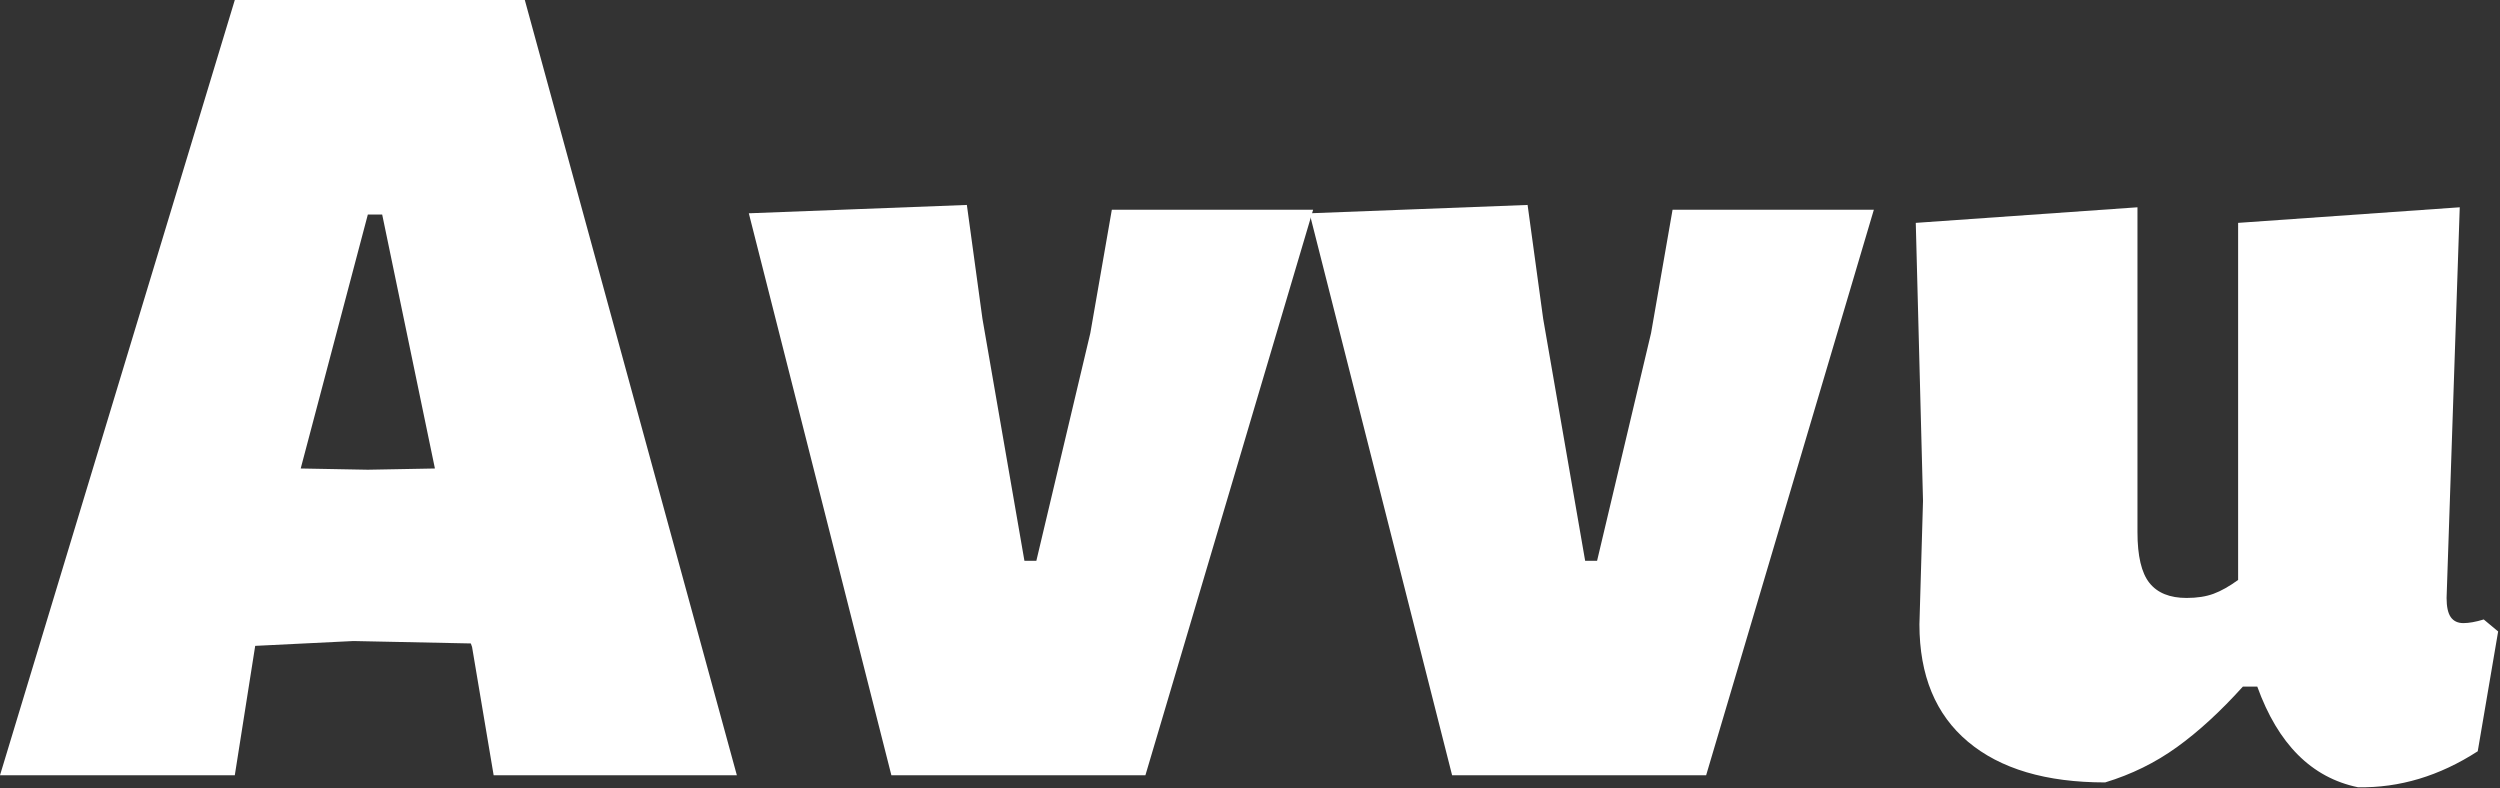 <svg width="799" height="252" viewBox="0 0 799 252" fill="none" xmlns="http://www.w3.org/2000/svg">
<rect x="0" y="0" width="799" height="252" fill="#333333" stroke="none"/>
<path d="M235.5 247.771H157.771L150.875 206.792L150.479 205.646L112.958 204.875L81.562 206.417L75.042 247.771H0L75.042 0H167.729L235.5 247.771ZM139 149.729L122.146 68.562H117.563L96.104 149.729L117.563 150.125L139 149.729Z" fill="white"/>
<path d="M313.989 101.875L327.406 179.229H331.218L348.468 106.458L355.343 67.021H419.676L366.072 247.771H284.885L239.322 68.167L309.01 65.5L313.989 101.875Z" fill="white"/>
<path d="M493.198 101.875L506.615 179.229H510.427L527.677 106.458L534.552 67.021H598.885L545.281 247.771H464.094L418.531 68.167L488.219 65.5L493.198 101.875Z" fill="white"/>
<path d="M798.406 201.813L791.885 240.104C779.635 248.021 766.87 251.854 753.594 251.604C738.786 248.531 728.063 237.813 721.427 219.438H716.823C709.682 227.354 702.661 233.802 695.76 238.771C688.87 243.745 681.219 247.51 672.802 250.063C653.896 250.063 639.281 245.724 628.948 237.042C618.615 228.365 613.448 215.854 613.448 199.521L614.594 160.083L612.281 71.229L683.135 66.25V170.042C683.135 177.698 684.411 183.12 686.969 186.313C689.521 189.51 693.479 191.104 698.844 191.104C702.161 191.104 705.031 190.661 707.448 189.771C709.875 188.87 712.495 187.396 715.302 185.354V71.229L786.135 66.25L781.927 191.104C781.927 193.911 782.37 195.953 783.26 197.229C784.161 198.51 785.51 199.146 787.302 199.146C789.078 199.146 791.245 198.76 793.802 197.979L798.406 201.813Z" fill="white"/>
</svg>
